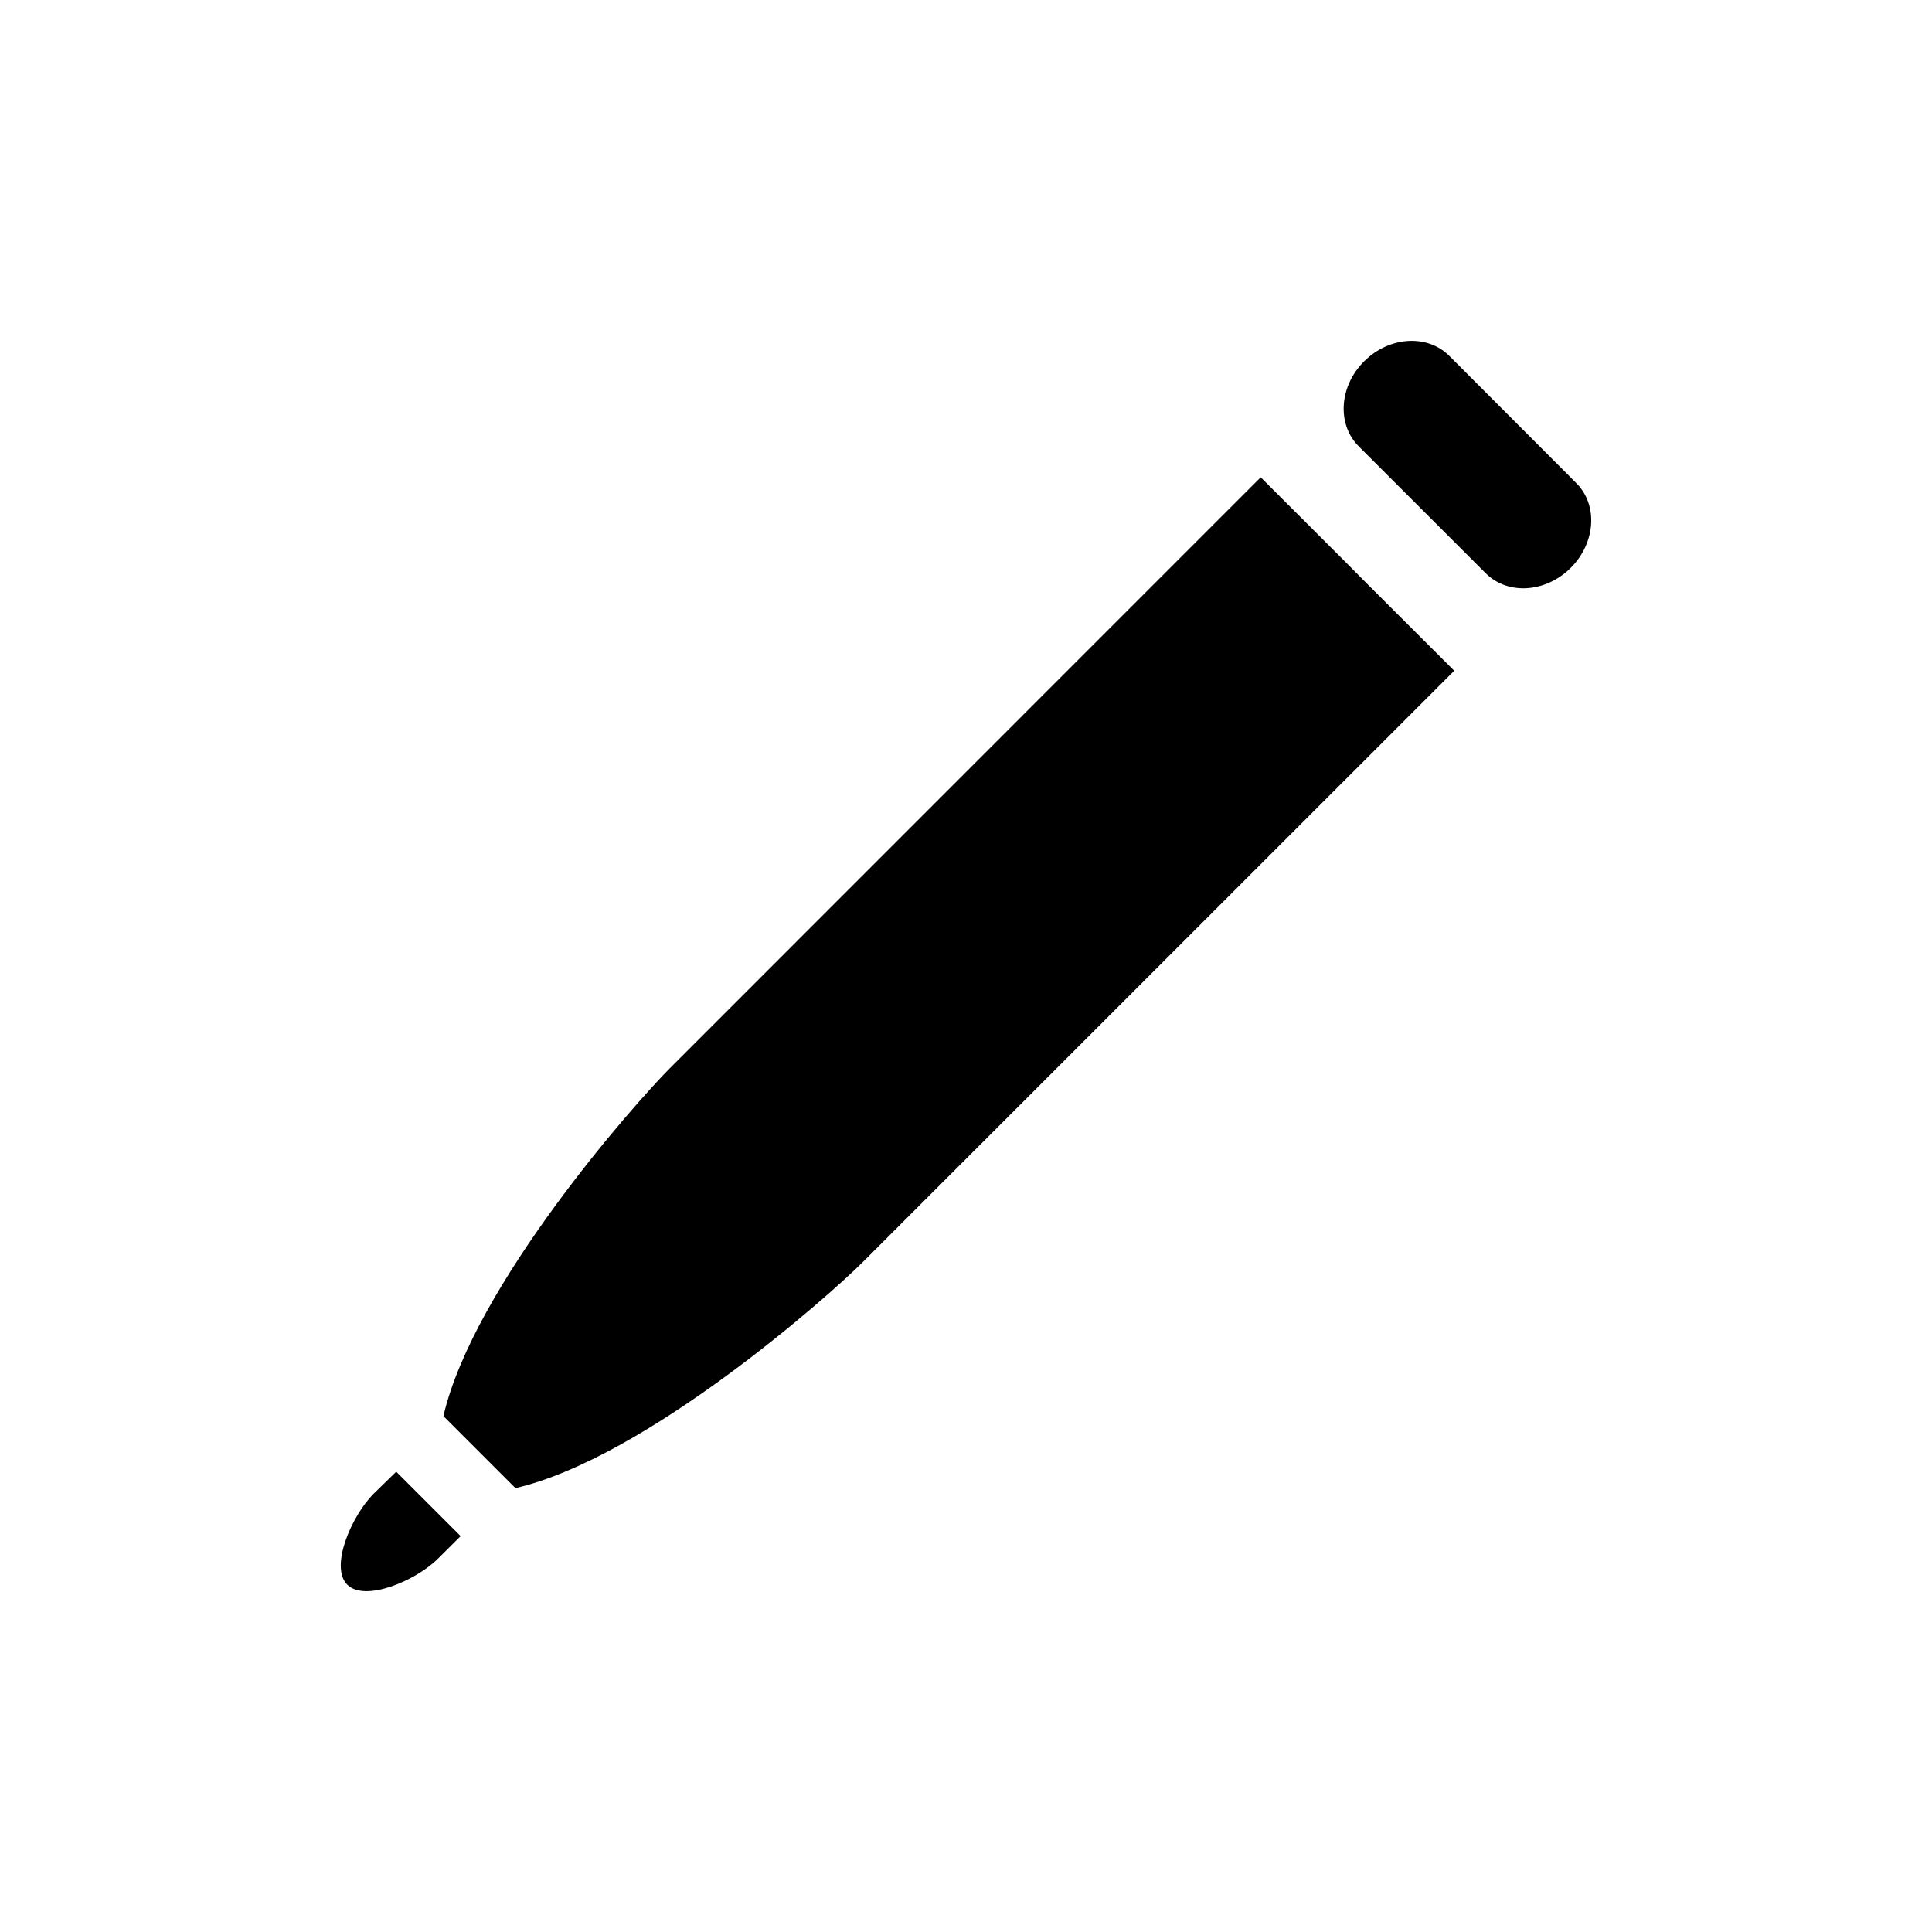 <svg width="24" height="24" viewBox="0 0 24 24" fill="none" xmlns="http://www.w3.org/2000/svg">
<path d="M4.922 18.282L5.722 19.082L5.444 19.359C5.17 19.634 4.535 19.906 4.313 19.685C4.094 19.463 4.365 18.835 4.639 18.558L4.922 18.282ZM15.661 5.929L16.686 6.953L17.04 7.309L18.065 8.332L10.725 15.671C10.28 16.117 8.02 18.112 6.403 18.486L5.508 17.591C5.884 15.972 7.878 13.714 8.322 13.269L15.661 5.929ZM16.946 4.488C17.258 4.178 17.73 4.148 18.003 4.42L19.579 5.999C19.854 6.27 19.823 6.743 19.512 7.054C19.201 7.364 18.729 7.394 18.456 7.121L16.878 5.544C16.605 5.271 16.635 4.798 16.946 4.488Z" fill="black"/>
</svg>
